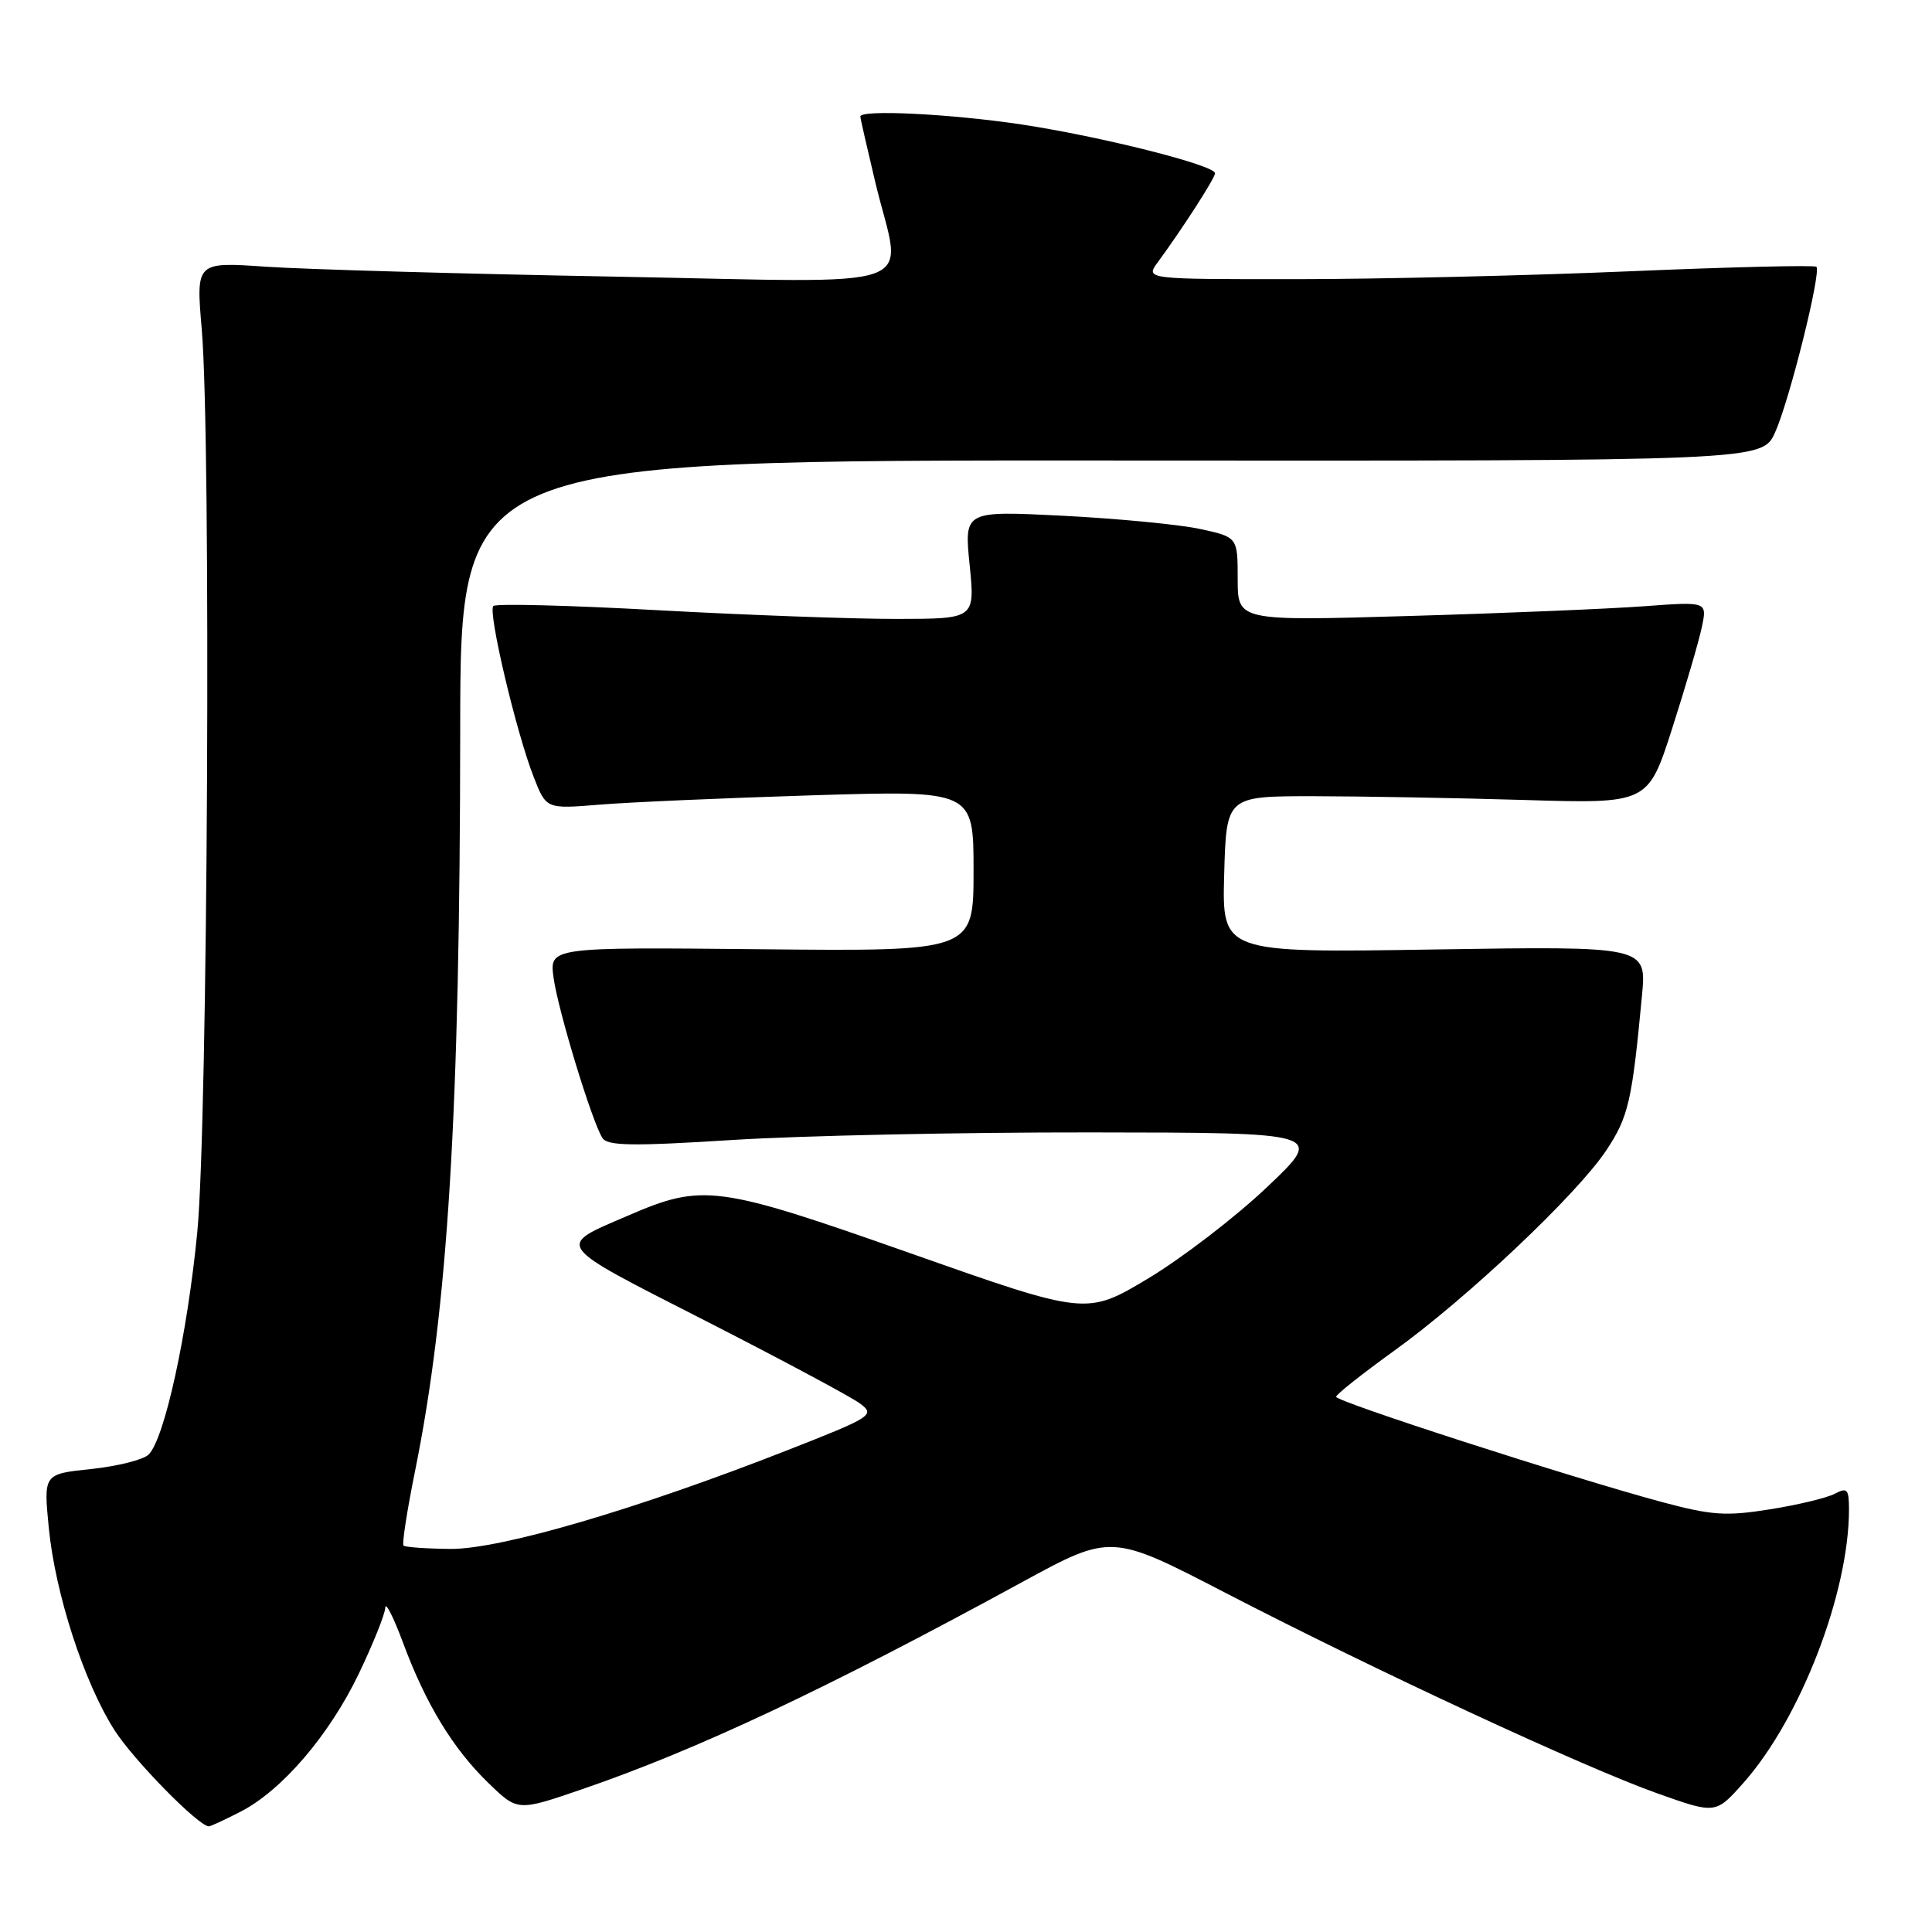 <?xml version="1.0" encoding="UTF-8" standalone="no"?>
<!DOCTYPE svg PUBLIC "-//W3C//DTD SVG 1.1//EN" "http://www.w3.org/Graphics/SVG/1.1/DTD/svg11.dtd" >
<svg xmlns="http://www.w3.org/2000/svg" xmlns:xlink="http://www.w3.org/1999/xlink" version="1.1" viewBox="0 0 256 256">
 <g >
 <path fill="currentColor"
d=" M 31.83 240.08 C 37.33 237.28 43.64 229.92 47.56 221.74 C 49.45 217.79 51.02 213.87 51.05 213.03 C 51.08 212.19 52.13 214.25 53.38 217.61 C 56.41 225.78 60.02 231.71 64.72 236.26 C 68.59 240.01 68.59 240.01 77.05 237.11 C 92.29 231.89 109.37 223.86 135.36 209.68 C 147.23 203.21 147.23 203.21 162.36 211.05 C 182.13 221.29 209.91 234.19 219.63 237.64 C 227.34 240.38 227.34 240.38 231.03 236.22 C 238.57 227.73 245.00 211.05 245.00 200.01 C 245.00 197.32 244.76 197.06 243.14 197.92 C 242.12 198.47 238.26 199.40 234.55 199.99 C 228.68 200.93 226.82 200.80 220.15 199.01 C 208.09 195.76 177.00 185.71 177.04 185.08 C 177.06 184.76 180.51 182.03 184.71 179.00 C 194.39 172.04 209.00 158.23 212.86 152.40 C 215.78 147.98 216.25 145.97 217.57 131.93 C 218.19 125.37 218.19 125.37 190.06 125.81 C 161.93 126.26 161.93 126.26 162.21 115.88 C 162.50 105.50 162.50 105.50 174.00 105.50 C 180.32 105.51 192.90 105.73 201.94 106.00 C 218.37 106.50 218.37 106.50 221.58 96.50 C 223.34 91.00 225.11 84.97 225.50 83.10 C 226.22 79.71 226.22 79.71 217.86 80.33 C 213.26 80.67 199.26 81.26 186.75 81.62 C 164.00 82.29 164.00 82.29 164.00 76.73 C 164.00 71.17 164.00 71.17 158.96 70.08 C 156.19 69.49 148.03 68.71 140.84 68.34 C 127.76 67.68 127.76 67.68 128.48 74.84 C 129.20 82.00 129.20 82.00 118.85 82.01 C 113.16 82.02 98.93 81.50 87.24 80.86 C 75.55 80.21 65.71 79.96 65.37 80.30 C 64.62 81.05 68.41 97.09 70.73 102.99 C 72.38 107.20 72.38 107.20 79.44 106.62 C 83.32 106.30 96.06 105.74 107.75 105.38 C 129.00 104.73 129.00 104.73 129.00 115.39 C 129.00 126.06 129.00 126.06 100.90 125.78 C 72.80 125.50 72.80 125.50 73.35 129.55 C 73.95 133.91 78.45 148.67 79.83 150.80 C 80.51 151.84 83.85 151.89 97.09 151.05 C 106.11 150.48 127.45 150.03 144.50 150.05 C 175.50 150.08 175.50 150.08 167.90 157.29 C 163.72 161.26 156.63 166.70 152.14 169.40 C 143.97 174.29 143.97 174.29 120.62 166.06 C 95.03 157.04 93.14 156.79 83.25 161.06 C 73.58 165.23 73.15 164.64 93.49 175.02 C 103.61 180.19 112.83 185.12 113.98 185.99 C 115.98 187.49 115.57 187.76 104.21 192.21 C 84.32 200.01 66.26 205.30 59.68 205.24 C 56.48 205.21 53.68 205.01 53.47 204.80 C 53.25 204.58 53.94 200.15 54.99 194.95 C 59.36 173.40 60.95 147.31 60.98 96.73 C 61.00 60.97 61.00 60.97 147.25 61.02 C 233.50 61.08 233.50 61.08 235.21 57.29 C 237.11 53.09 241.36 36.03 240.68 35.35 C 240.44 35.11 229.28 35.38 215.87 35.95 C 202.47 36.52 182.56 36.99 171.63 36.99 C 151.76 37.00 151.76 37.00 153.41 34.75 C 156.74 30.21 161.00 23.59 161.00 22.96 C 161.00 21.89 145.87 18.08 135.34 16.49 C 126.01 15.09 114.00 14.49 114.00 15.44 C 114.00 15.68 114.90 19.61 115.99 24.19 C 119.52 38.90 123.64 37.43 81.25 36.65 C 61.04 36.28 40.33 35.69 35.23 35.34 C 25.97 34.70 25.97 34.70 26.73 43.60 C 27.99 58.13 27.54 148.87 26.14 163.28 C 24.83 176.78 21.81 190.62 19.70 192.73 C 19.01 193.42 15.59 194.28 12.11 194.65 C 5.77 195.31 5.77 195.31 6.46 202.40 C 7.31 211.15 11.13 222.93 15.18 229.27 C 17.73 233.25 26.32 242.00 27.68 242.00 C 27.90 242.00 29.77 241.14 31.83 240.08 Z "/>
</g>
</svg>